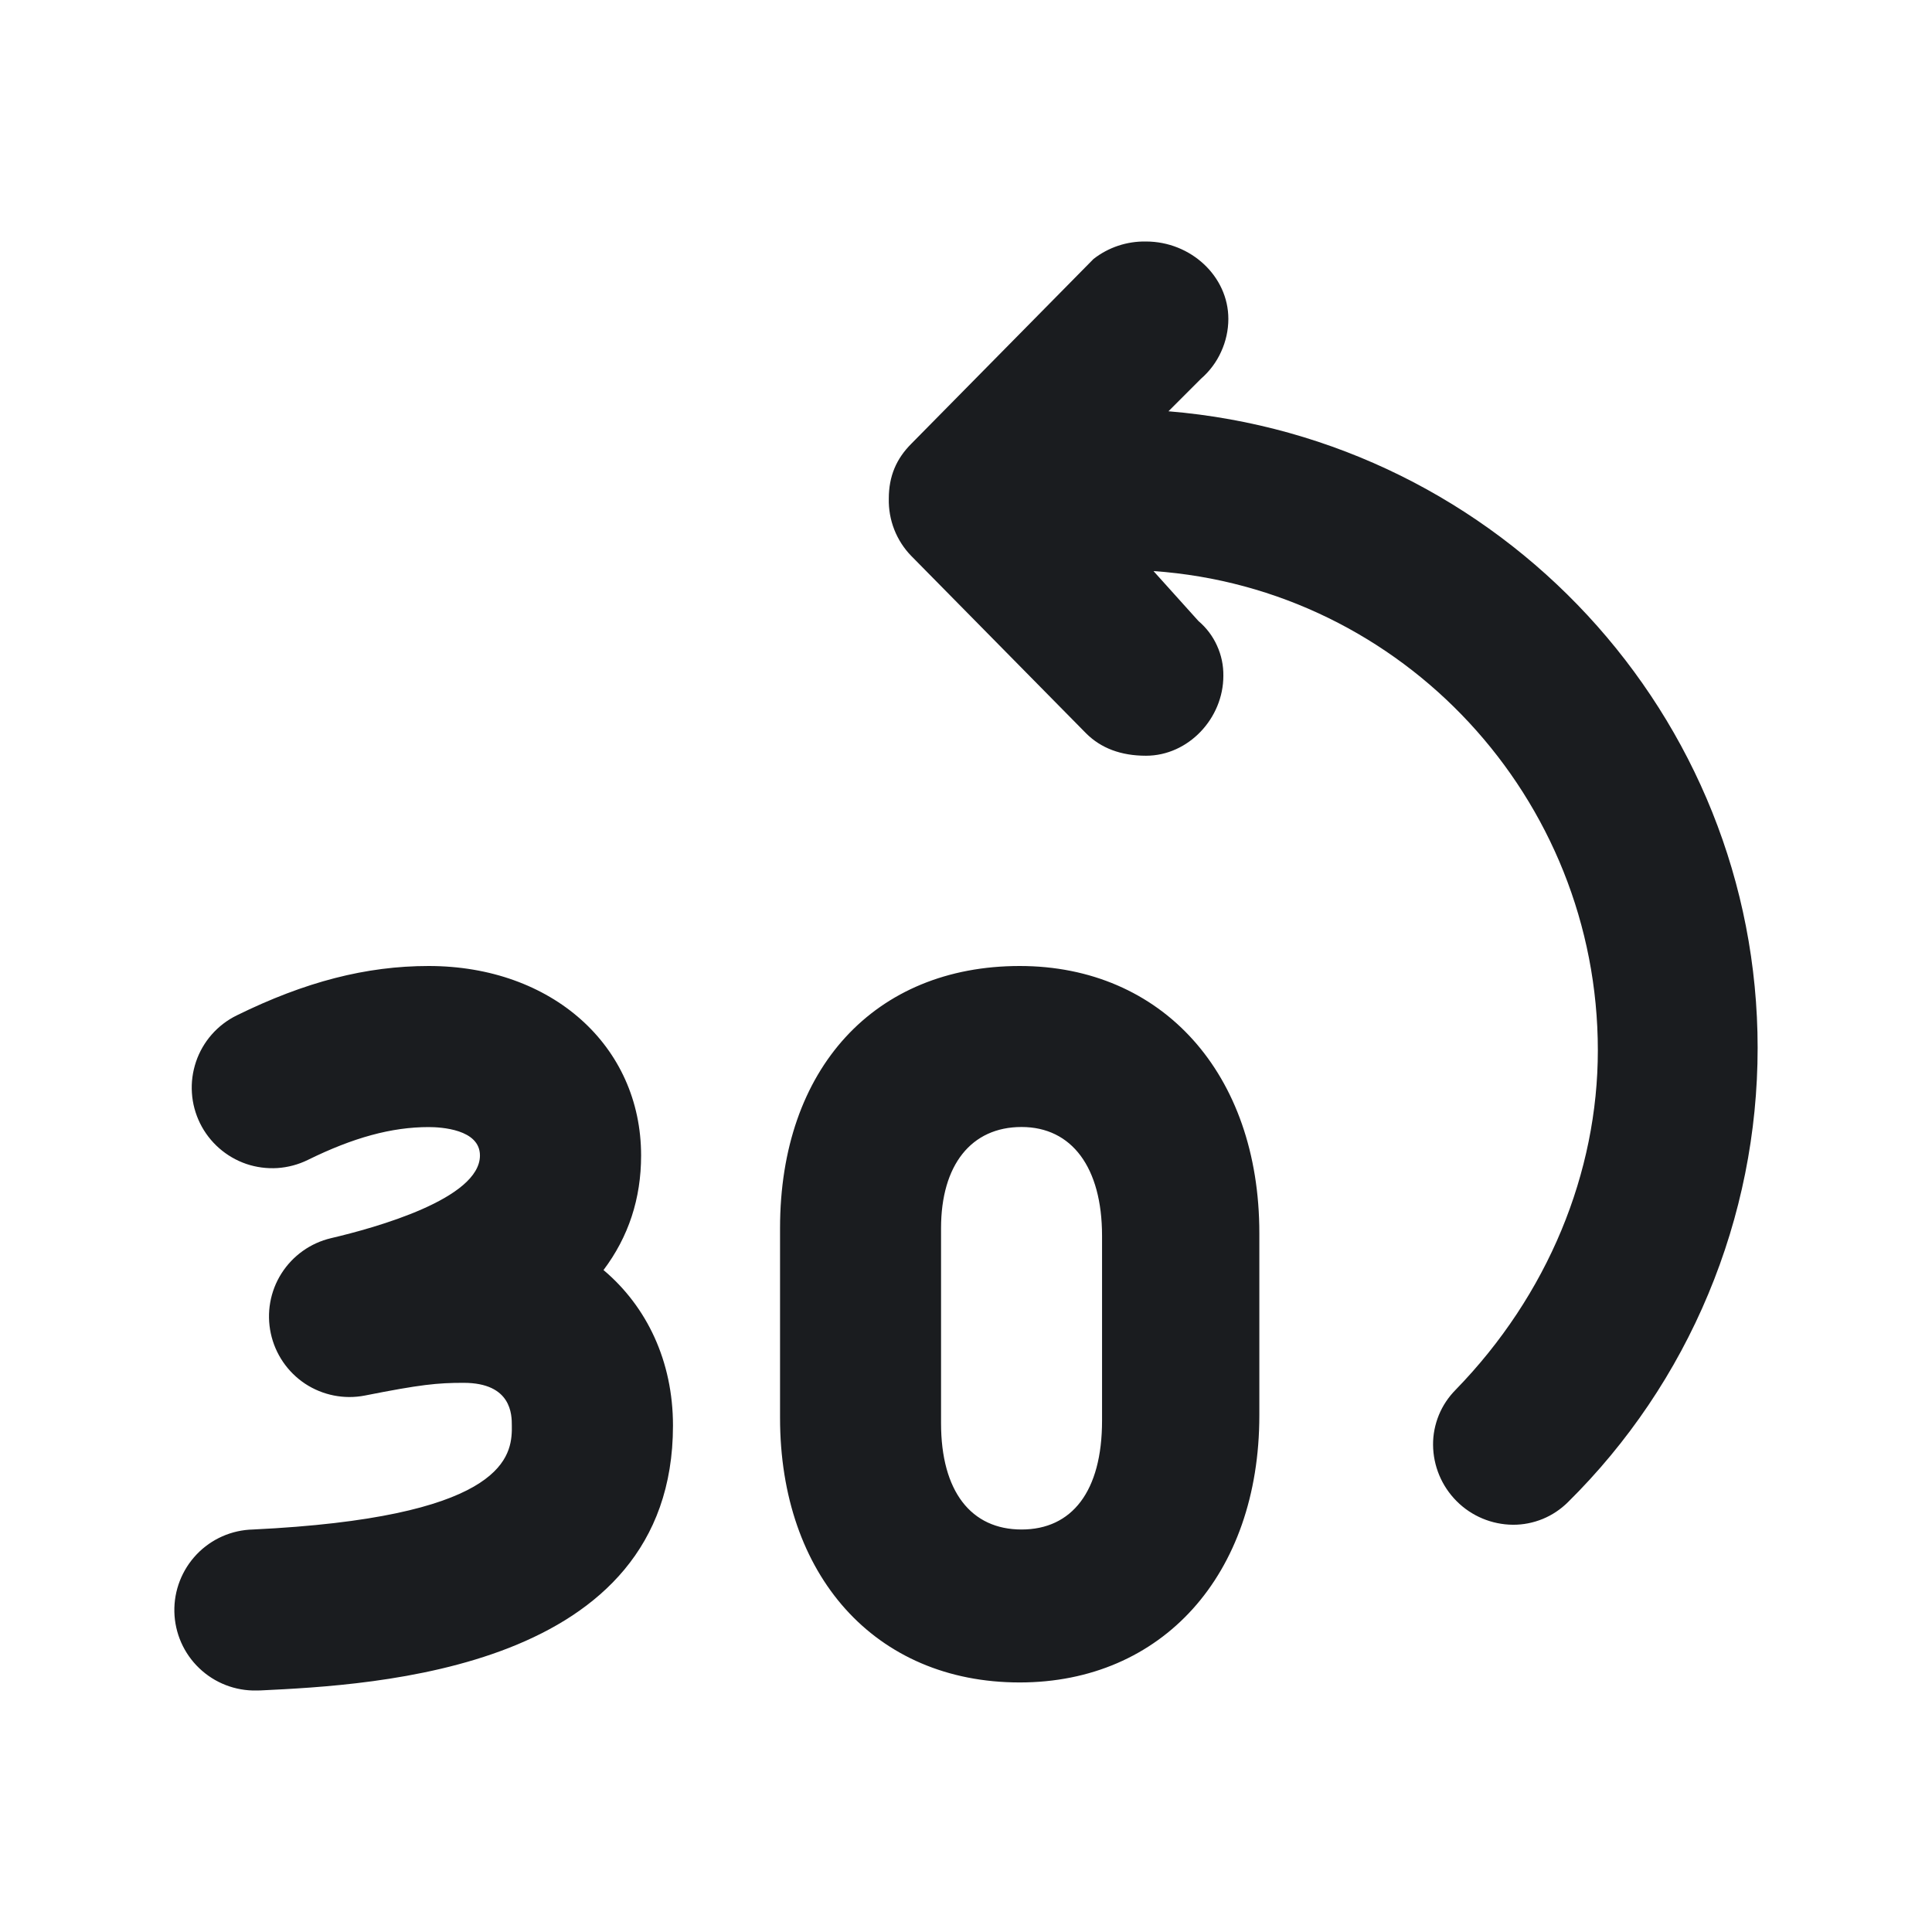 <svg width="24" height="24" viewBox="0 0 24 24" fill="none" xmlns="http://www.w3.org/2000/svg">
<g clip-path="url(#clip0_184_256)">
<path fill-rule="evenodd" clip-rule="evenodd" d="M5.325 12C6.854 12 7.964 12.99 7.964 14.354C7.964 14.89 7.808 15.364 7.497 15.777C8.036 16.231 8.36 16.91 8.36 17.709C8.36 20.752 4.64 20.931 3.239 20.999L3.189 21C2.924 21.006 2.667 20.907 2.475 20.723C2.283 20.54 2.172 20.288 2.166 20.023C2.16 19.758 2.26 19.501 2.443 19.309C2.626 19.117 2.878 19.006 3.143 19C6.175 18.854 6.348 18.138 6.358 17.771V17.709C6.358 17.578 6.358 17.178 5.758 17.178C5.434 17.178 5.223 17.199 4.532 17.336C4.275 17.386 4.009 17.333 3.79 17.189C3.572 17.044 3.419 16.82 3.364 16.564C3.309 16.308 3.356 16.041 3.496 15.82C3.636 15.599 3.857 15.441 4.112 15.381C4.667 15.251 5.962 14.891 5.962 14.354C5.962 14.027 5.475 14.001 5.325 14.001C4.865 14.001 4.389 14.131 3.824 14.409C3.706 14.467 3.578 14.501 3.447 14.51C3.316 14.518 3.184 14.501 3.06 14.459C2.809 14.373 2.602 14.191 2.485 13.954C2.427 13.836 2.392 13.707 2.384 13.576C2.375 13.445 2.393 13.314 2.435 13.189C2.52 12.938 2.702 12.731 2.94 12.614C3.79 12.196 4.548 12 5.325 12ZM14.235 3C14.794 3 15.259 3.434 15.259 3.961C15.259 4.102 15.228 4.242 15.169 4.37C15.111 4.499 15.025 4.613 14.918 4.706L14.515 5.109C18.639 5.45 21.834 8.892 21.834 13.017C21.834 14.067 21.626 15.106 21.221 16.075C20.817 17.044 20.224 17.923 19.477 18.661C19.387 18.75 19.281 18.821 19.164 18.869C19.046 18.917 18.921 18.942 18.794 18.941C18.532 18.939 18.28 18.834 18.095 18.648C17.909 18.462 17.804 18.211 17.802 17.948C17.801 17.821 17.826 17.696 17.874 17.578C17.922 17.461 17.993 17.355 18.082 17.265C19.229 16.087 19.849 14.567 19.849 13.048C19.849 9.916 17.429 7.311 14.329 7.094L14.887 7.714C14.986 7.798 15.065 7.902 15.118 8.02C15.172 8.138 15.199 8.266 15.197 8.396C15.197 8.923 14.763 9.388 14.236 9.388C13.926 9.388 13.677 9.295 13.491 9.109L11.321 6.907C11.229 6.813 11.157 6.701 11.109 6.579C11.061 6.456 11.038 6.326 11.041 6.194C11.041 5.915 11.135 5.698 11.321 5.512L13.584 3.217C13.77 3.072 13.999 2.996 14.235 3ZM12.667 12C14.435 12 15.644 13.334 15.644 15.318V17.582C15.644 19.567 14.434 20.9 12.667 20.9C10.868 20.9 9.69 19.567 9.69 17.613V15.256C9.69 13.272 10.868 12 12.667 12ZM12.69 14C12.065 14 11.69 14.472 11.69 15.258V17.679C11.69 18.529 12.065 19 12.69 19C13.315 19 13.69 18.528 13.69 17.648V15.352C13.69 14.503 13.315 14 12.69 14Z" fill="#1A1C1F"/>
</g>
<defs>
<clipPath id="clip0_184_256">
<rect width="24" height="24" fill="white"/>
</clipPath>
</defs>
</svg>
